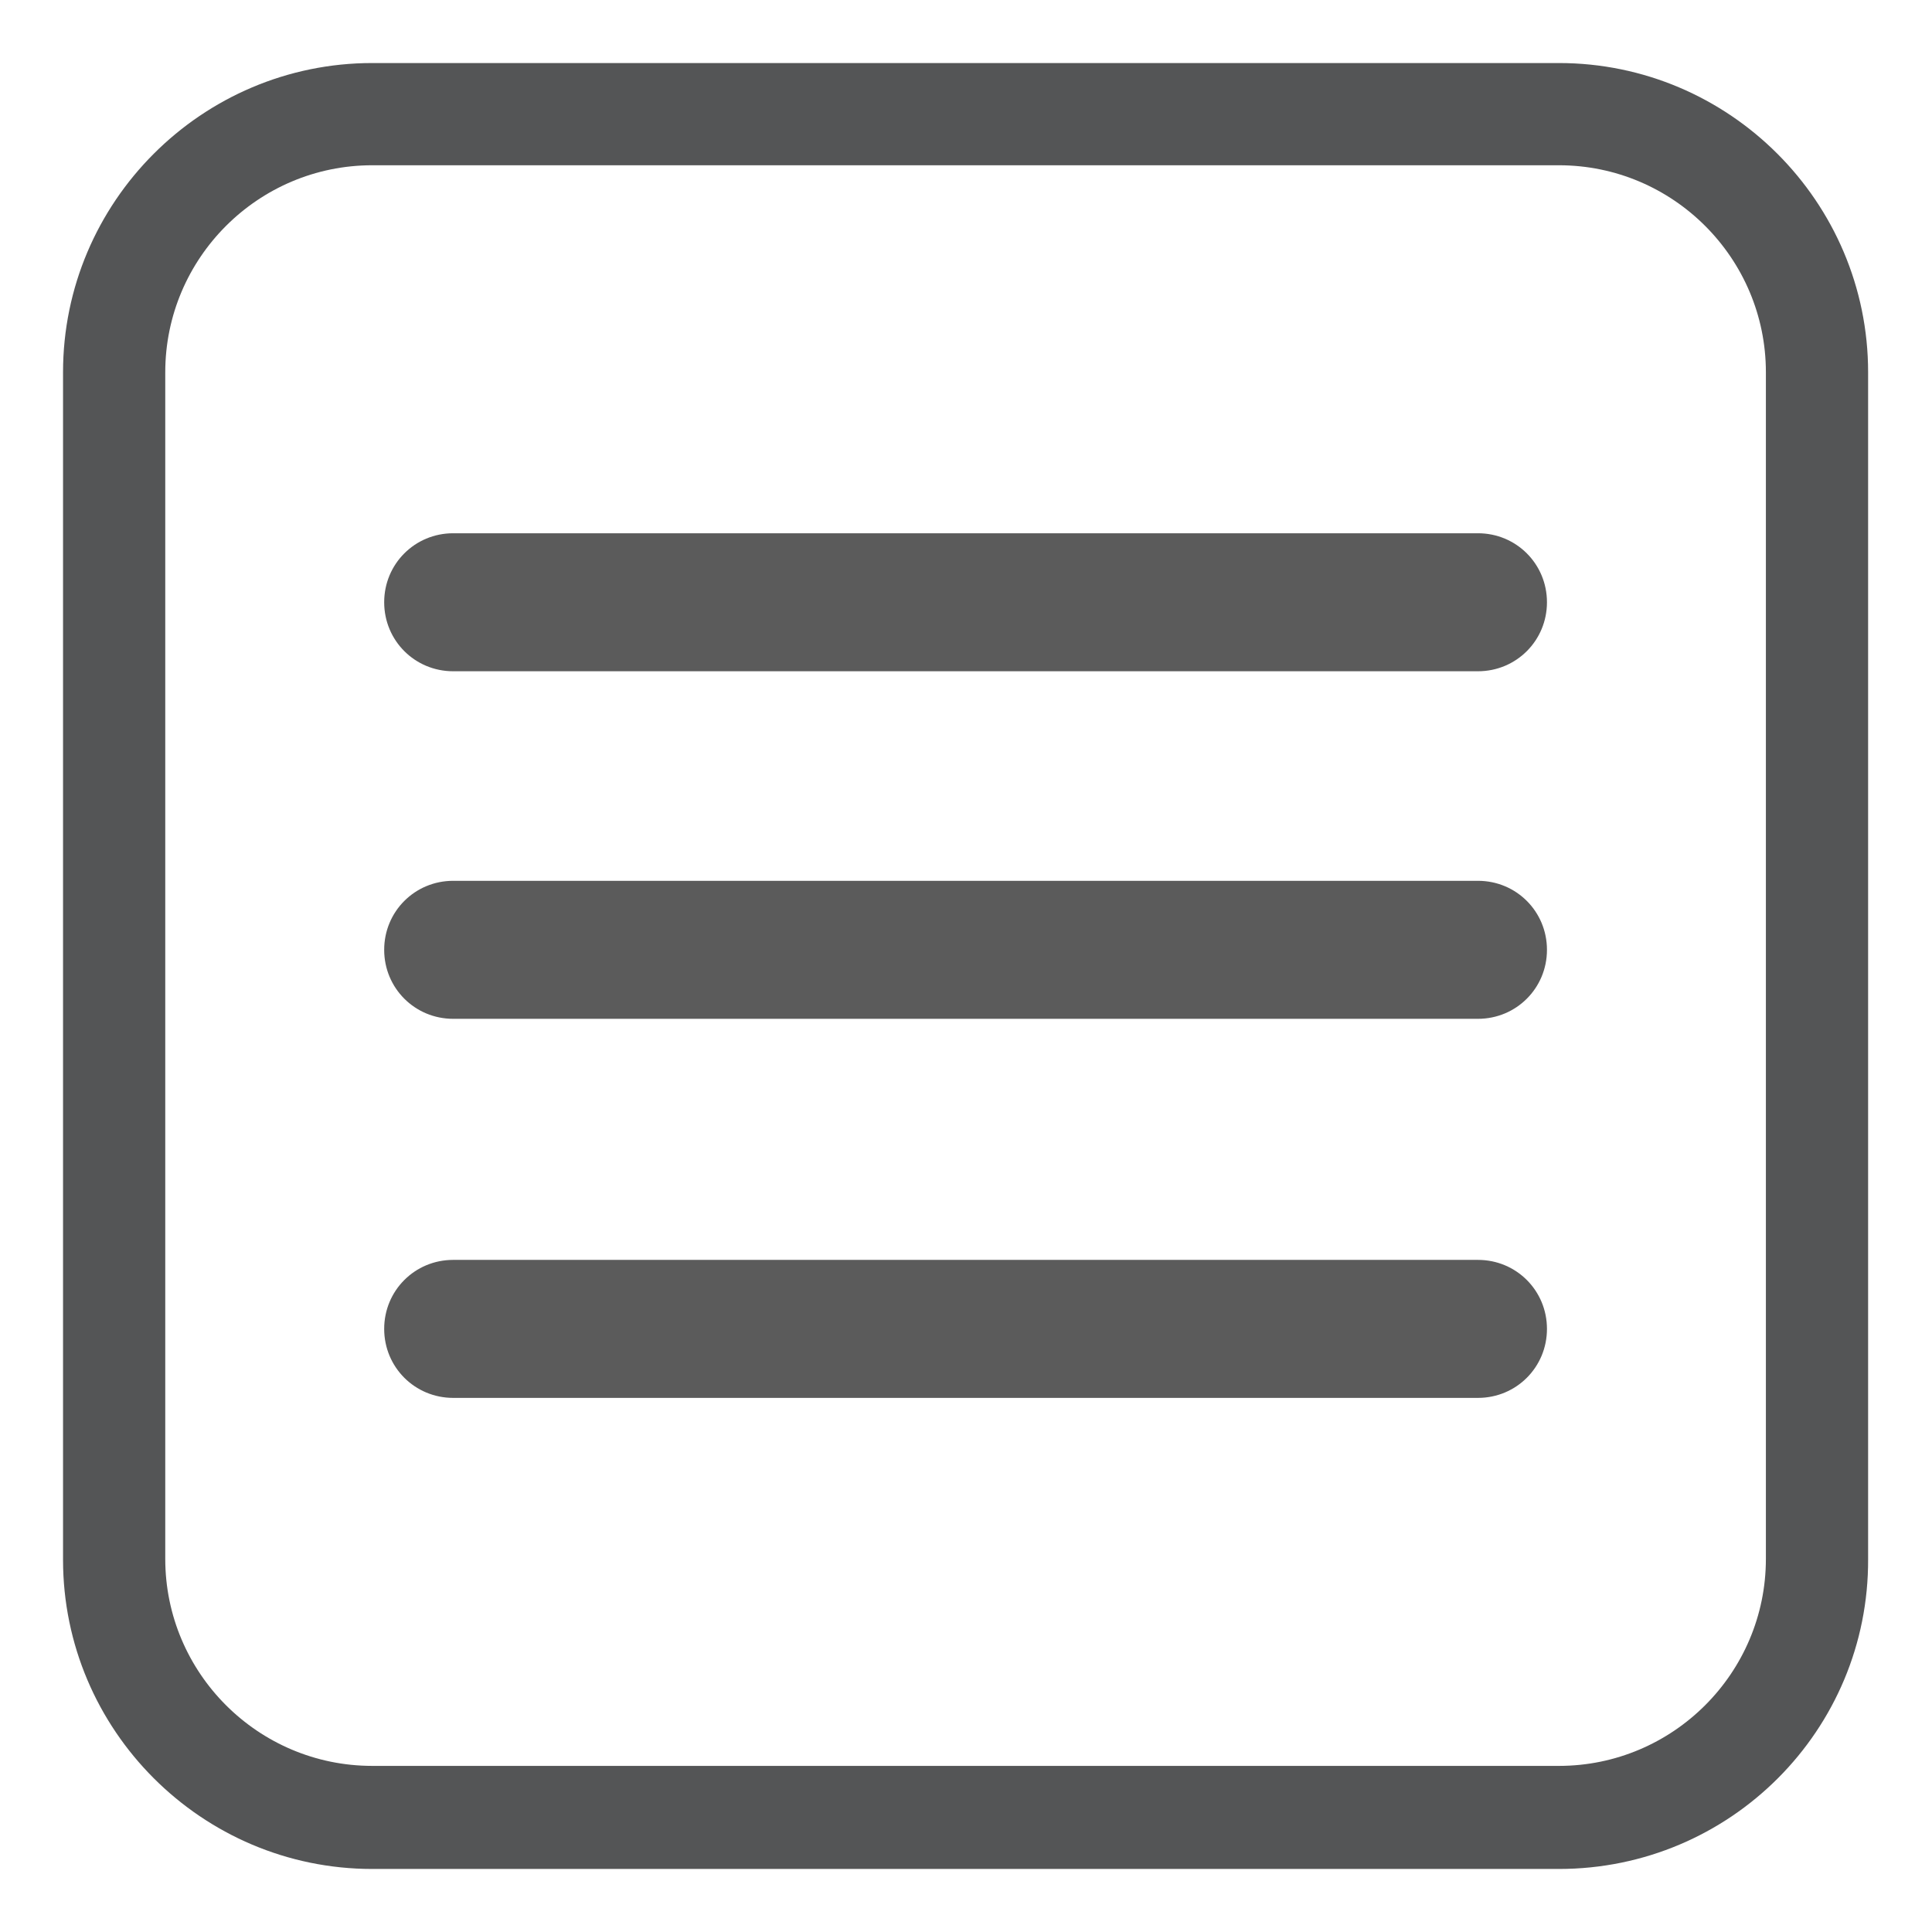 <?xml version="1.0" encoding="utf-8"?>
<!-- Generator: Adobe Illustrator 23.0.1, SVG Export Plug-In . SVG Version: 6.00 Build 0)  -->
<svg version="1.1" id="Layer_1" xmlns="http://www.w3.org/2000/svg" xmlns:xlink="http://www.w3.org/1999/xlink" x="0px" y="0px"
	 viewBox="0 0 226.8 226.8" style="enable-background:new 0 0 226.8 226.8;" xml:space="preserve">
<style type="text/css">
	.st0{fill-rule:evenodd;clip-rule:evenodd;fill:none;}
	.st1{fill:#545556;}
	.st2{fill:#5B5B5B;}
</style>
<g id="Слой_x0020_1">
	<g>
		<path class="st0" d="M43.7,13.4H183c16.8,0,30.3,13.6,30.3,30.3V183c0,16.8-13.6,30.3-30.3,30.3H43.7c-16.8,0-30.3-13.6-30.3-30.3
			V43.7C13.4,27,27,13.4,43.7,13.4z"/>
		<path class="st1" d="M183,219.4H43.7c-20,0-36.3-16.3-36.3-36.3V43.7c0-20,16.3-36.3,36.3-36.3H183c20,0,36.3,16.3,36.3,36.3V183
			C219.4,203.1,203.1,219.4,183,219.4z M43.7,19.4c-13.4,0-24.3,10.9-24.3,24.3V183c0,13.4,10.9,24.3,24.3,24.3H183
			c13.4,0,24.3-10.9,24.3-24.3V43.7c0-13.4-10.9-24.3-24.3-24.3H43.7z"/>
	</g>
	<g>
		<path class="st2" d="M53.2,78.8c-4.5,0-8.1-3.6-8.1-8.1c0-4.5,3.6-8.1,8.1-8.1h120.3c4.5,0,8.1,3.6,8.1,8.1c0,4.5-3.6,8.1-8.1,8.1
			H53.2z M53.2,119.6c-4.5,0-8.1-3.6-8.1-8.1s3.6-8.1,8.1-8.1h120.3c4.5,0,8.1,3.6,8.1,8.1s-3.6,8.1-8.1,8.1H53.2z M53.2,164.1
			c-4.5,0-8.1-3.6-8.1-8.1c0-4.5,3.6-8.1,8.1-8.1h120.3c4.5,0,8.1,3.6,8.1,8.1c0,4.5-3.6,8.1-8.1,8.1H53.2z"/>
	</g>
</g>
</svg>
